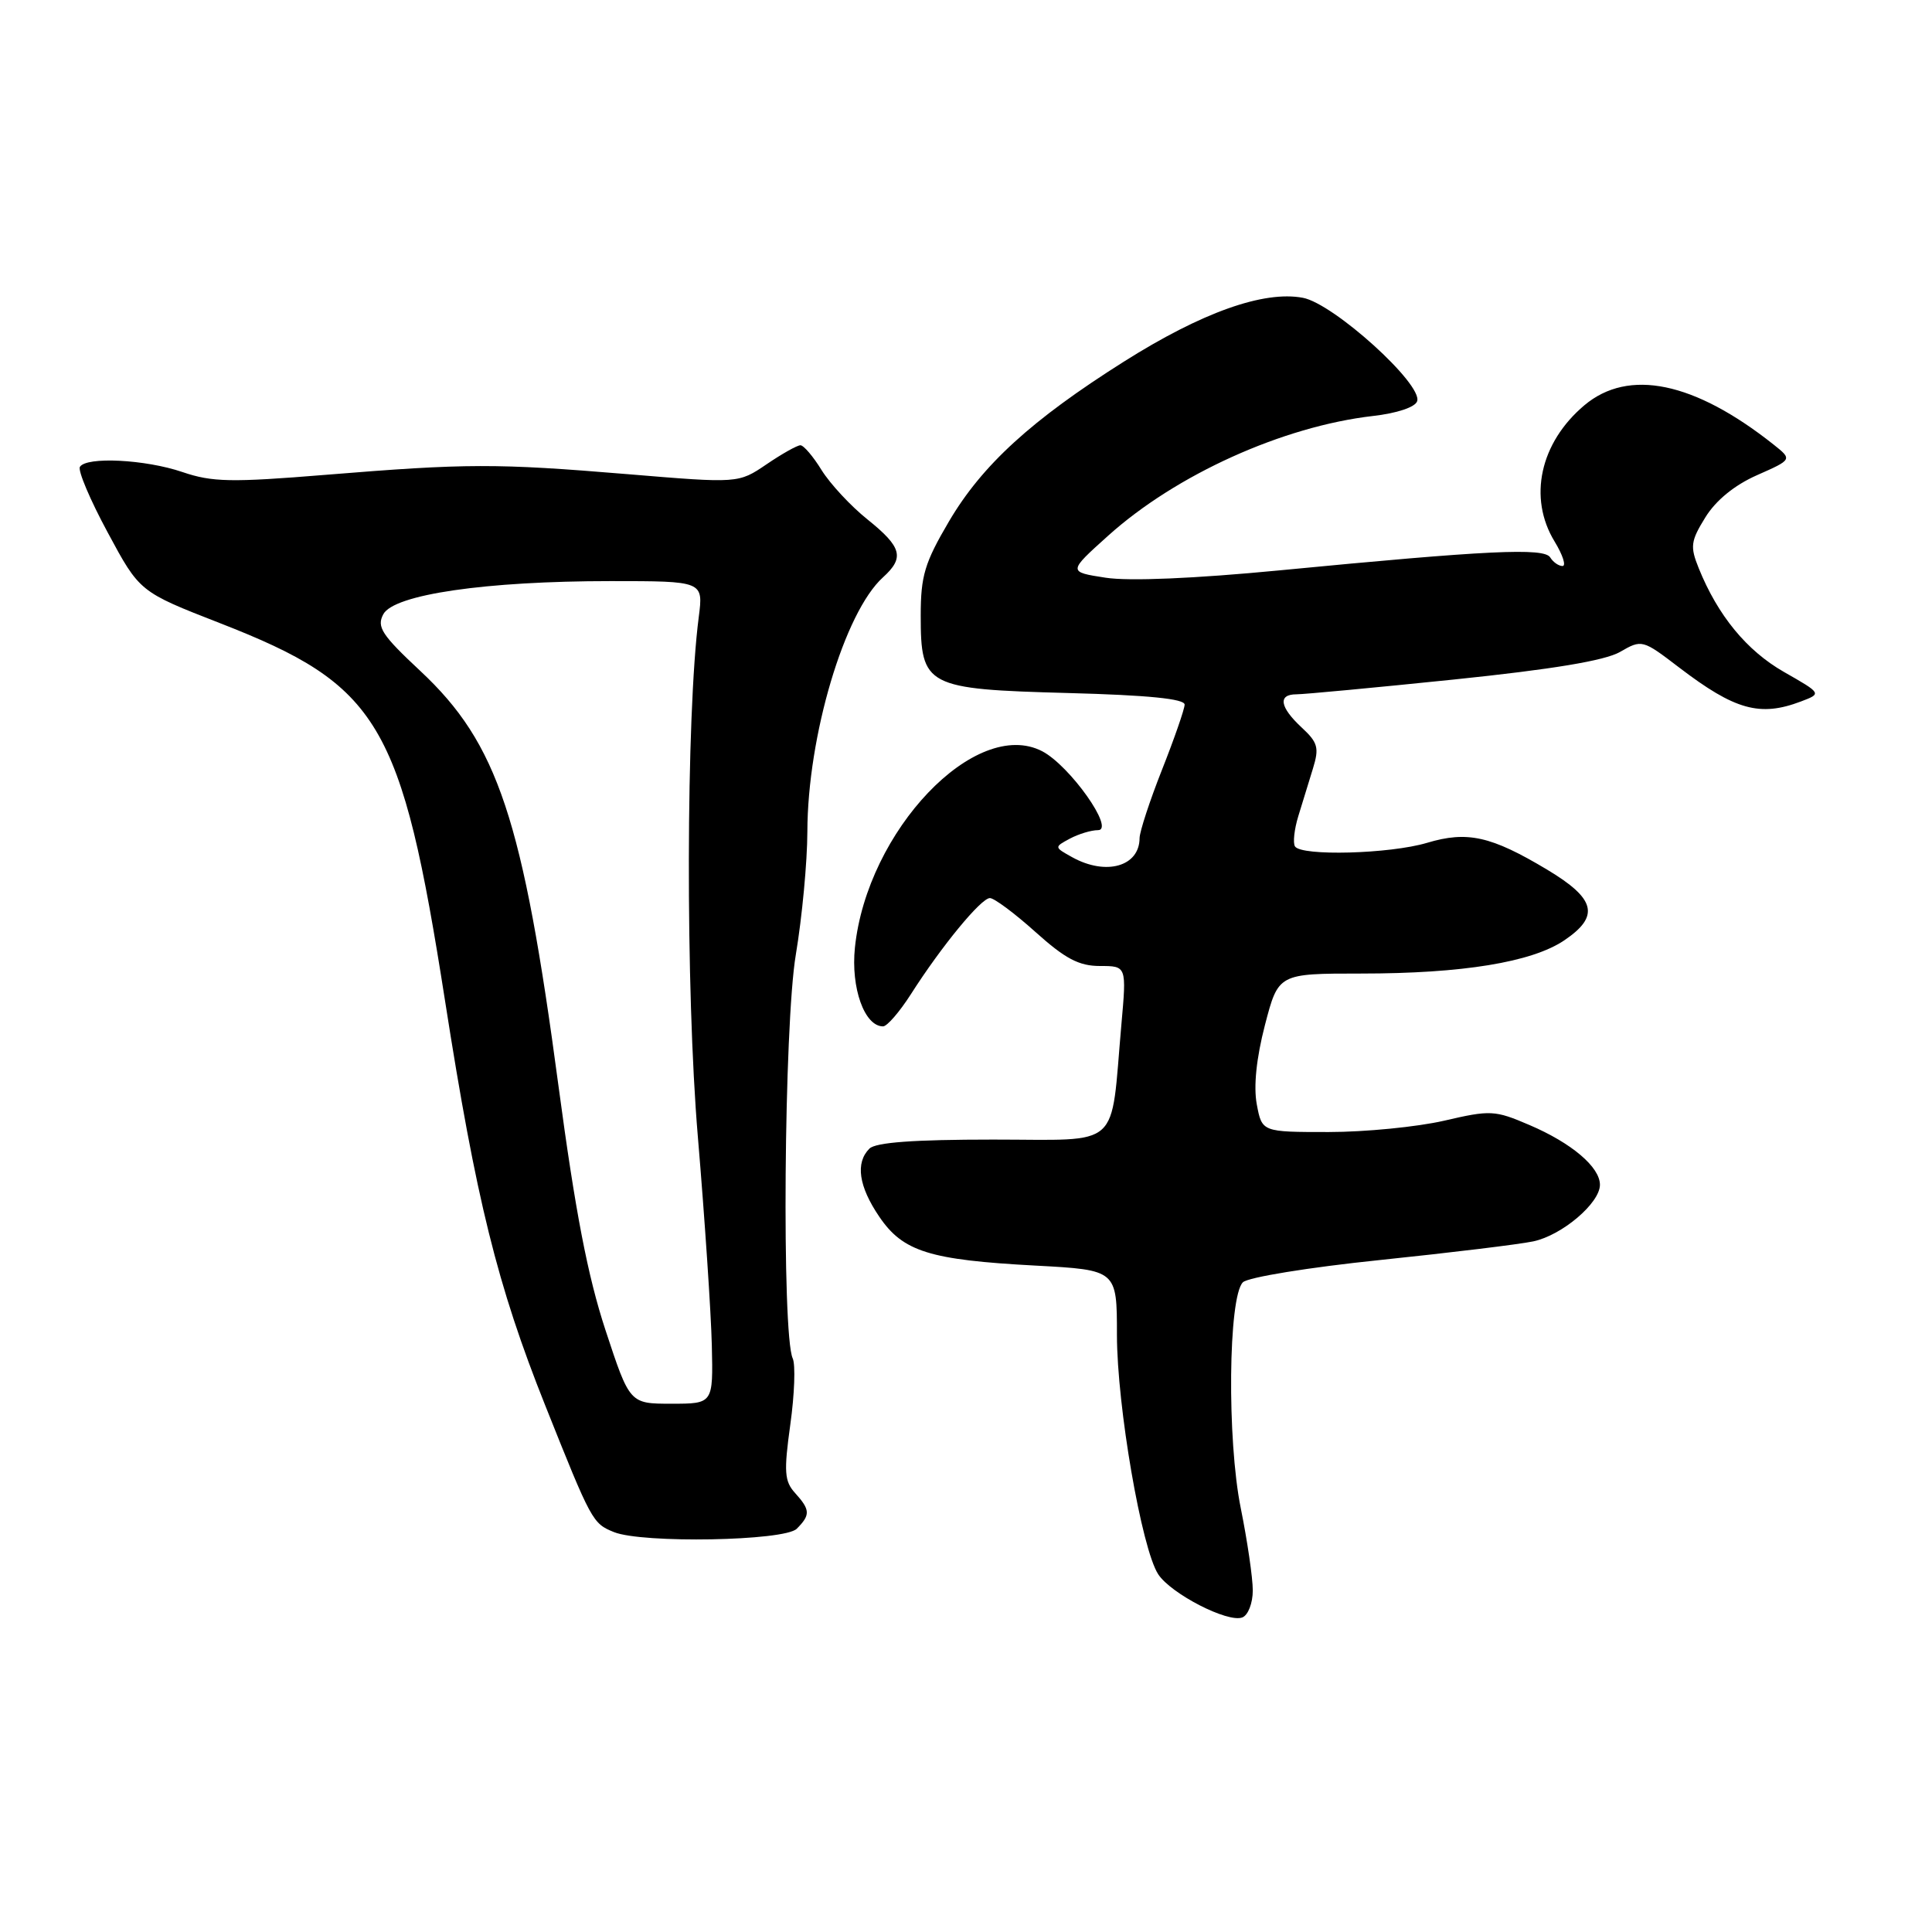 <?xml version="1.0" encoding="UTF-8" standalone="no"?>
<!DOCTYPE svg PUBLIC "-//W3C//DTD SVG 1.1//EN" "http://www.w3.org/Graphics/SVG/1.1/DTD/svg11.dtd" >
<svg xmlns="http://www.w3.org/2000/svg" xmlns:xlink="http://www.w3.org/1999/xlink" version="1.1" viewBox="0 0 256 256">
 <g >
 <path fill="currentColor"
d=" M 166.00 210.74 C 166.00 209.07 165.28 204.17 164.41 199.85 C 162.57 190.78 162.75 171.84 164.69 169.91 C 165.35 169.25 173.45 167.93 182.85 166.96 C 192.19 165.99 201.33 164.88 203.16 164.49 C 206.97 163.69 212.00 159.42 212.00 156.99 C 212.00 154.64 208.25 151.46 202.66 149.07 C 198.07 147.10 197.50 147.07 191.35 148.50 C 187.79 149.32 180.90 150.00 176.05 150.00 C 167.22 150.00 167.22 150.00 166.53 146.33 C 166.09 143.96 166.47 140.23 167.61 135.83 C 169.39 129.00 169.39 129.00 180.36 129.00 C 193.79 129.00 202.96 127.50 207.26 124.61 C 212.02 121.40 211.46 119.10 205.00 115.23 C 197.57 110.78 194.43 110.08 189.09 111.68 C 184.17 113.15 172.41 113.47 171.59 112.15 C 171.30 111.68 171.50 109.88 172.03 108.15 C 172.56 106.42 173.44 103.58 173.97 101.84 C 174.82 99.08 174.63 98.39 172.47 96.39 C 169.56 93.68 169.30 92.00 171.79 92.00 C 172.78 92.00 182.16 91.12 192.65 90.04 C 205.71 88.69 212.64 87.54 214.65 86.39 C 217.56 84.71 217.63 84.73 222.51 88.46 C 229.89 94.09 233.20 95.01 238.63 92.95 C 241.40 91.90 241.40 91.90 236.39 89.04 C 231.45 86.22 227.62 81.56 225.09 75.29 C 223.93 72.42 224.02 71.70 225.97 68.55 C 227.36 66.30 229.83 64.28 232.82 62.96 C 237.50 60.89 237.50 60.89 235.00 58.90 C 224.51 50.58 215.80 48.77 209.94 53.70 C 204.06 58.65 202.46 65.96 205.99 71.75 C 207.08 73.54 207.55 75.00 207.04 75.00 C 206.53 75.00 205.80 74.49 205.41 73.86 C 204.61 72.55 197.11 72.91 169.50 75.58 C 158.27 76.66 149.62 77.03 146.50 76.55 C 141.50 75.78 141.50 75.78 146.84 70.98 C 155.85 62.88 169.97 56.50 181.92 55.12 C 185.10 54.76 187.53 53.95 187.78 53.16 C 188.53 50.91 176.72 40.23 172.64 39.46 C 167.44 38.48 159.22 41.41 148.90 47.93 C 136.69 55.64 130.14 61.62 125.75 69.08 C 122.52 74.57 122.00 76.30 122.00 81.57 C 122.00 90.97 122.68 91.32 141.56 91.83 C 152.14 92.11 156.99 92.60 156.97 93.37 C 156.95 93.99 155.60 97.88 153.97 102.00 C 152.34 106.12 151.01 110.20 151.00 111.05 C 150.99 114.81 146.56 116.07 142.08 113.59 C 139.67 112.25 139.67 112.25 141.77 111.12 C 142.92 110.51 144.59 110.00 145.48 110.00 C 147.81 110.00 141.76 101.45 138.09 99.54 C 129.27 94.99 114.88 110.09 113.28 125.57 C 112.73 130.91 114.55 136.00 117.01 136.00 C 117.54 136.00 119.19 134.09 120.69 131.75 C 124.75 125.38 130.00 119.00 131.17 119.00 C 131.74 119.00 134.46 121.03 137.21 123.50 C 141.15 127.04 142.97 128.00 145.75 128.00 C 149.28 128.00 149.28 128.00 148.59 135.75 C 147.11 152.52 148.81 151.00 131.57 151.00 C 121.10 151.00 116.03 151.37 115.20 152.20 C 113.32 154.08 113.78 157.21 116.51 161.22 C 119.65 165.85 123.17 166.95 137.25 167.70 C 148.00 168.28 148.00 168.28 148.00 176.89 C 148.01 186.33 151.27 205.23 153.47 208.60 C 155.17 211.19 162.69 215.06 164.61 214.32 C 165.38 214.03 166.00 212.42 166.00 210.74 Z  M 105.57 202.57 C 107.40 200.74 107.37 200.06 105.36 197.84 C 103.94 196.28 103.85 195.03 104.72 188.76 C 105.28 184.77 105.42 180.82 105.04 180.00 C 103.57 176.82 103.88 135.78 105.45 126.50 C 106.28 121.55 106.97 114.21 106.98 110.20 C 107.01 97.54 111.89 81.12 117.00 76.50 C 119.88 73.89 119.51 72.50 114.96 68.84 C 112.73 67.06 110.00 64.11 108.87 62.30 C 107.75 60.48 106.49 59.00 106.06 59.00 C 105.63 59.00 103.60 60.14 101.56 61.53 C 97.84 64.05 97.84 64.05 83.17 62.83 C 65.70 61.38 61.90 61.39 43.11 62.92 C 30.64 63.94 28.11 63.89 24.18 62.55 C 19.26 60.87 11.44 60.48 10.59 61.86 C 10.29 62.34 11.95 66.26 14.28 70.57 C 18.50 78.42 18.50 78.42 29.12 82.56 C 50.29 90.81 53.19 95.67 58.97 132.61 C 63.09 158.99 65.90 170.33 72.25 186.24 C 78.39 201.63 78.52 201.86 81.35 203.01 C 85.13 204.53 103.95 204.19 105.57 202.57 Z  M 80.23 176.25 C 77.87 169.07 76.23 160.54 74.01 143.95 C 69.28 108.46 65.97 98.52 55.71 88.92 C 50.58 84.13 49.89 83.07 50.79 81.39 C 52.19 78.77 64.35 77.00 80.90 77.00 C 93.20 77.00 93.20 77.00 92.59 81.75 C 90.89 94.79 90.83 131.28 92.47 150.63 C 93.39 161.56 94.22 173.99 94.32 178.25 C 94.50 186.00 94.50 186.00 88.97 186.00 C 83.44 186.00 83.44 186.00 80.23 176.25 Z "/>
</g>
</svg>